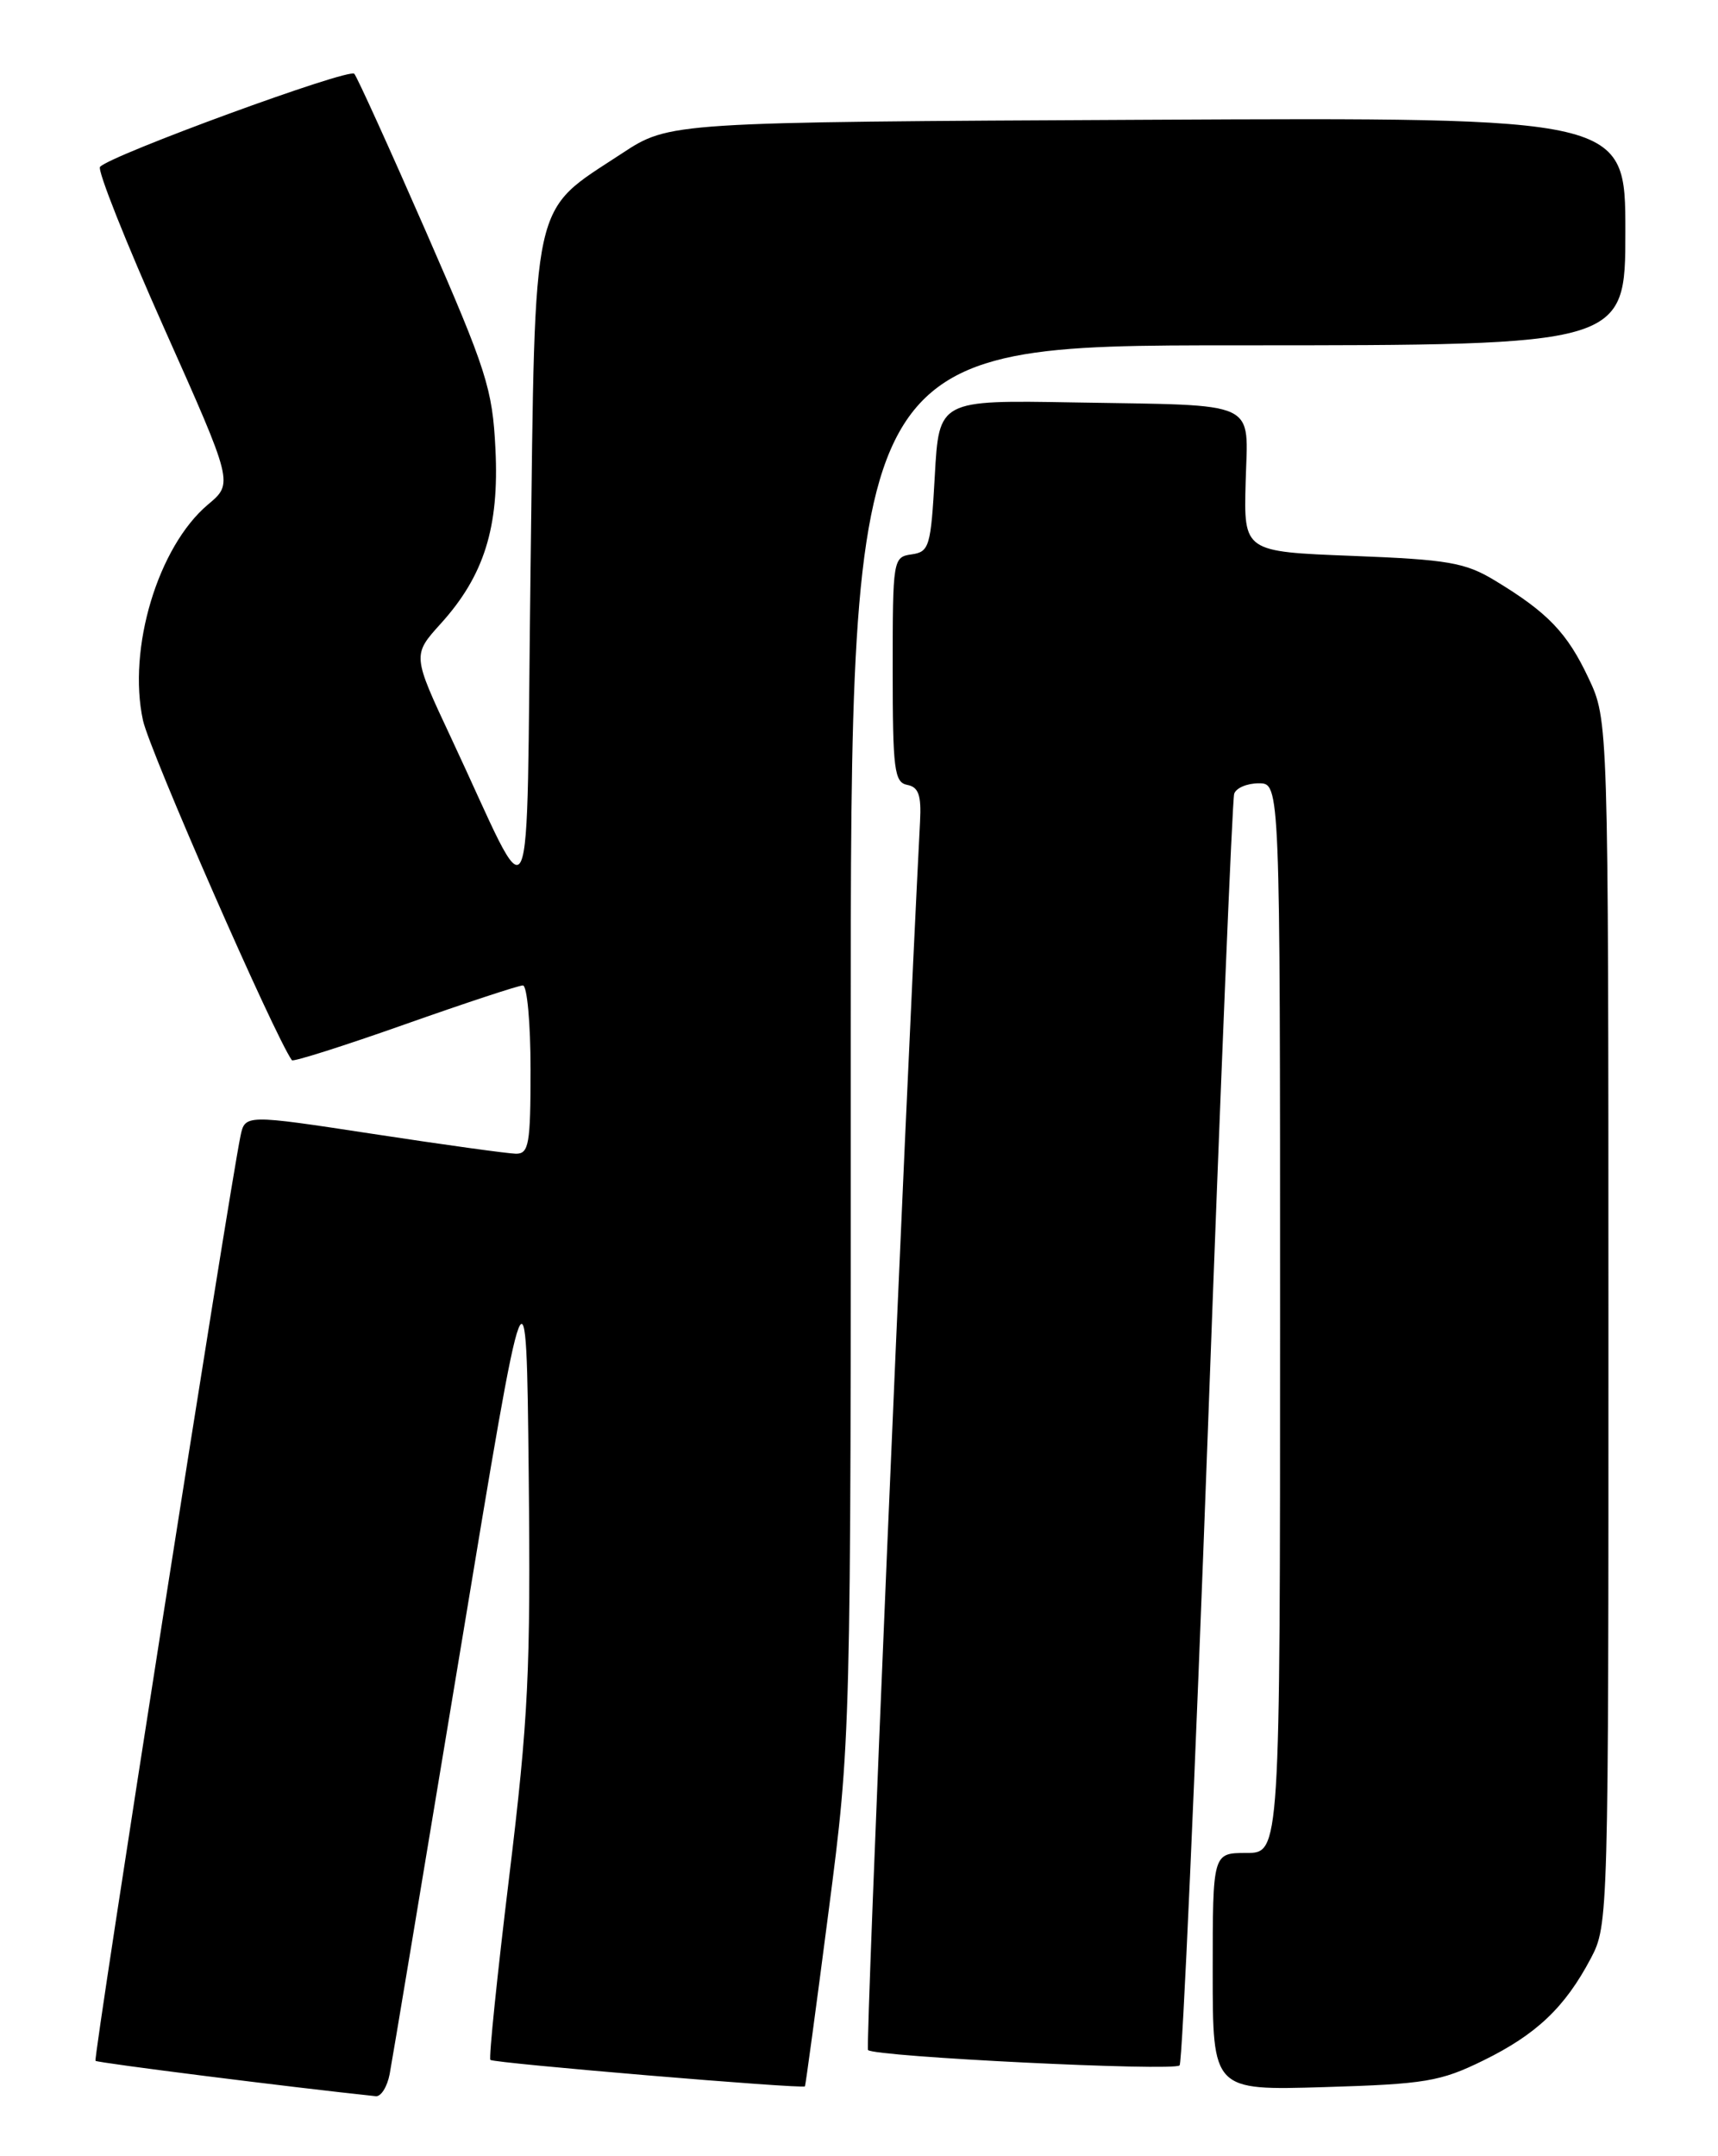 <?xml version="1.0" encoding="UTF-8" standalone="no"?>
<!DOCTYPE svg PUBLIC "-//W3C//DTD SVG 1.1//EN" "http://www.w3.org/Graphics/SVG/1.1/DTD/svg11.dtd" >
<svg xmlns="http://www.w3.org/2000/svg" xmlns:xlink="http://www.w3.org/1999/xlink" version="1.1" viewBox="0 0 204 256">
 <g >
 <path fill="currentColor"
d=" M 46.27 246.25 C 46.56 244.74 50.32 222.12 54.65 196.00 C 62.50 148.50 62.50 148.50 62.78 175.00 C 63.02 198.45 62.75 203.96 60.46 222.85 C 59.03 234.59 58.03 244.36 58.23 244.57 C 58.63 244.96 95.32 248.04 95.58 247.71 C 95.66 247.59 96.92 238.28 98.38 227.00 C 101.04 206.50 101.04 206.50 101.02 123.75 C 101.00 41.00 101.00 41.00 147.00 41.00 C 193.00 41.00 193.00 41.00 193.00 27.47 C 193.00 13.94 193.00 13.94 136.25 14.22 C 79.50 14.50 79.50 14.50 73.83 18.23 C 62.98 25.37 63.57 22.65 63.00 67.50 C 62.43 111.80 63.67 109.16 53.58 87.64 C 48.96 77.78 48.96 77.78 52.34 74.04 C 57.49 68.35 59.29 62.59 58.83 53.32 C 58.48 46.15 57.79 44.00 50.58 27.50 C 46.25 17.60 42.42 9.17 42.07 8.76 C 41.45 8.05 13.15 18.41 11.88 19.81 C 11.53 20.19 14.96 28.80 19.48 38.94 C 27.71 57.38 27.71 57.38 24.70 59.90 C 18.76 64.90 15.12 77.01 16.98 85.54 C 17.78 89.20 32.59 122.99 34.66 125.88 C 34.81 126.09 40.84 124.18 48.05 121.63 C 55.27 119.08 61.58 117.00 62.09 117.00 C 62.59 117.00 63.00 121.50 63.00 127.00 C 63.00 135.87 62.80 137.00 61.25 136.98 C 60.29 136.96 52.66 135.91 44.30 134.63 C 29.09 132.31 29.09 132.31 28.55 134.91 C 27.18 141.56 11.05 244.39 11.34 244.68 C 11.59 244.92 34.49 247.81 44.62 248.88 C 45.24 248.95 45.98 247.76 46.27 246.25 Z  M 176.11 244.65 C 182.44 241.55 185.83 238.33 188.90 232.51 C 190.98 228.57 191.00 227.77 190.99 157.01 C 190.98 85.50 190.98 85.50 188.62 80.50 C 186.09 75.12 183.77 72.71 177.50 68.92 C 173.98 66.79 171.96 66.44 160.59 66.00 C 147.69 65.50 147.69 65.50 147.91 57.28 C 148.17 47.39 149.85 48.17 127.50 47.78 C 111.50 47.50 111.50 47.50 111.00 56.50 C 110.53 64.90 110.35 65.52 108.25 65.82 C 106.04 66.13 106.00 66.41 106.00 79.50 C 106.00 91.36 106.19 92.89 107.73 93.19 C 109.07 93.44 109.41 94.42 109.25 97.51 C 107.38 133.88 102.75 243.09 103.07 243.40 C 103.87 244.20 139.45 245.95 140.07 245.22 C 140.40 244.83 141.91 210.98 143.42 170.00 C 144.92 129.02 146.33 94.94 146.55 94.25 C 146.76 93.56 148.08 93.00 149.47 93.00 C 152.00 93.00 152.00 93.00 152.00 156.50 C 152.00 220.00 152.00 220.00 148.00 220.00 C 144.00 220.00 144.00 220.00 144.00 234.10 C 144.00 248.20 144.00 248.20 157.25 247.80 C 169.24 247.44 171.03 247.14 176.11 244.65 Z "/>
</g>
</svg>